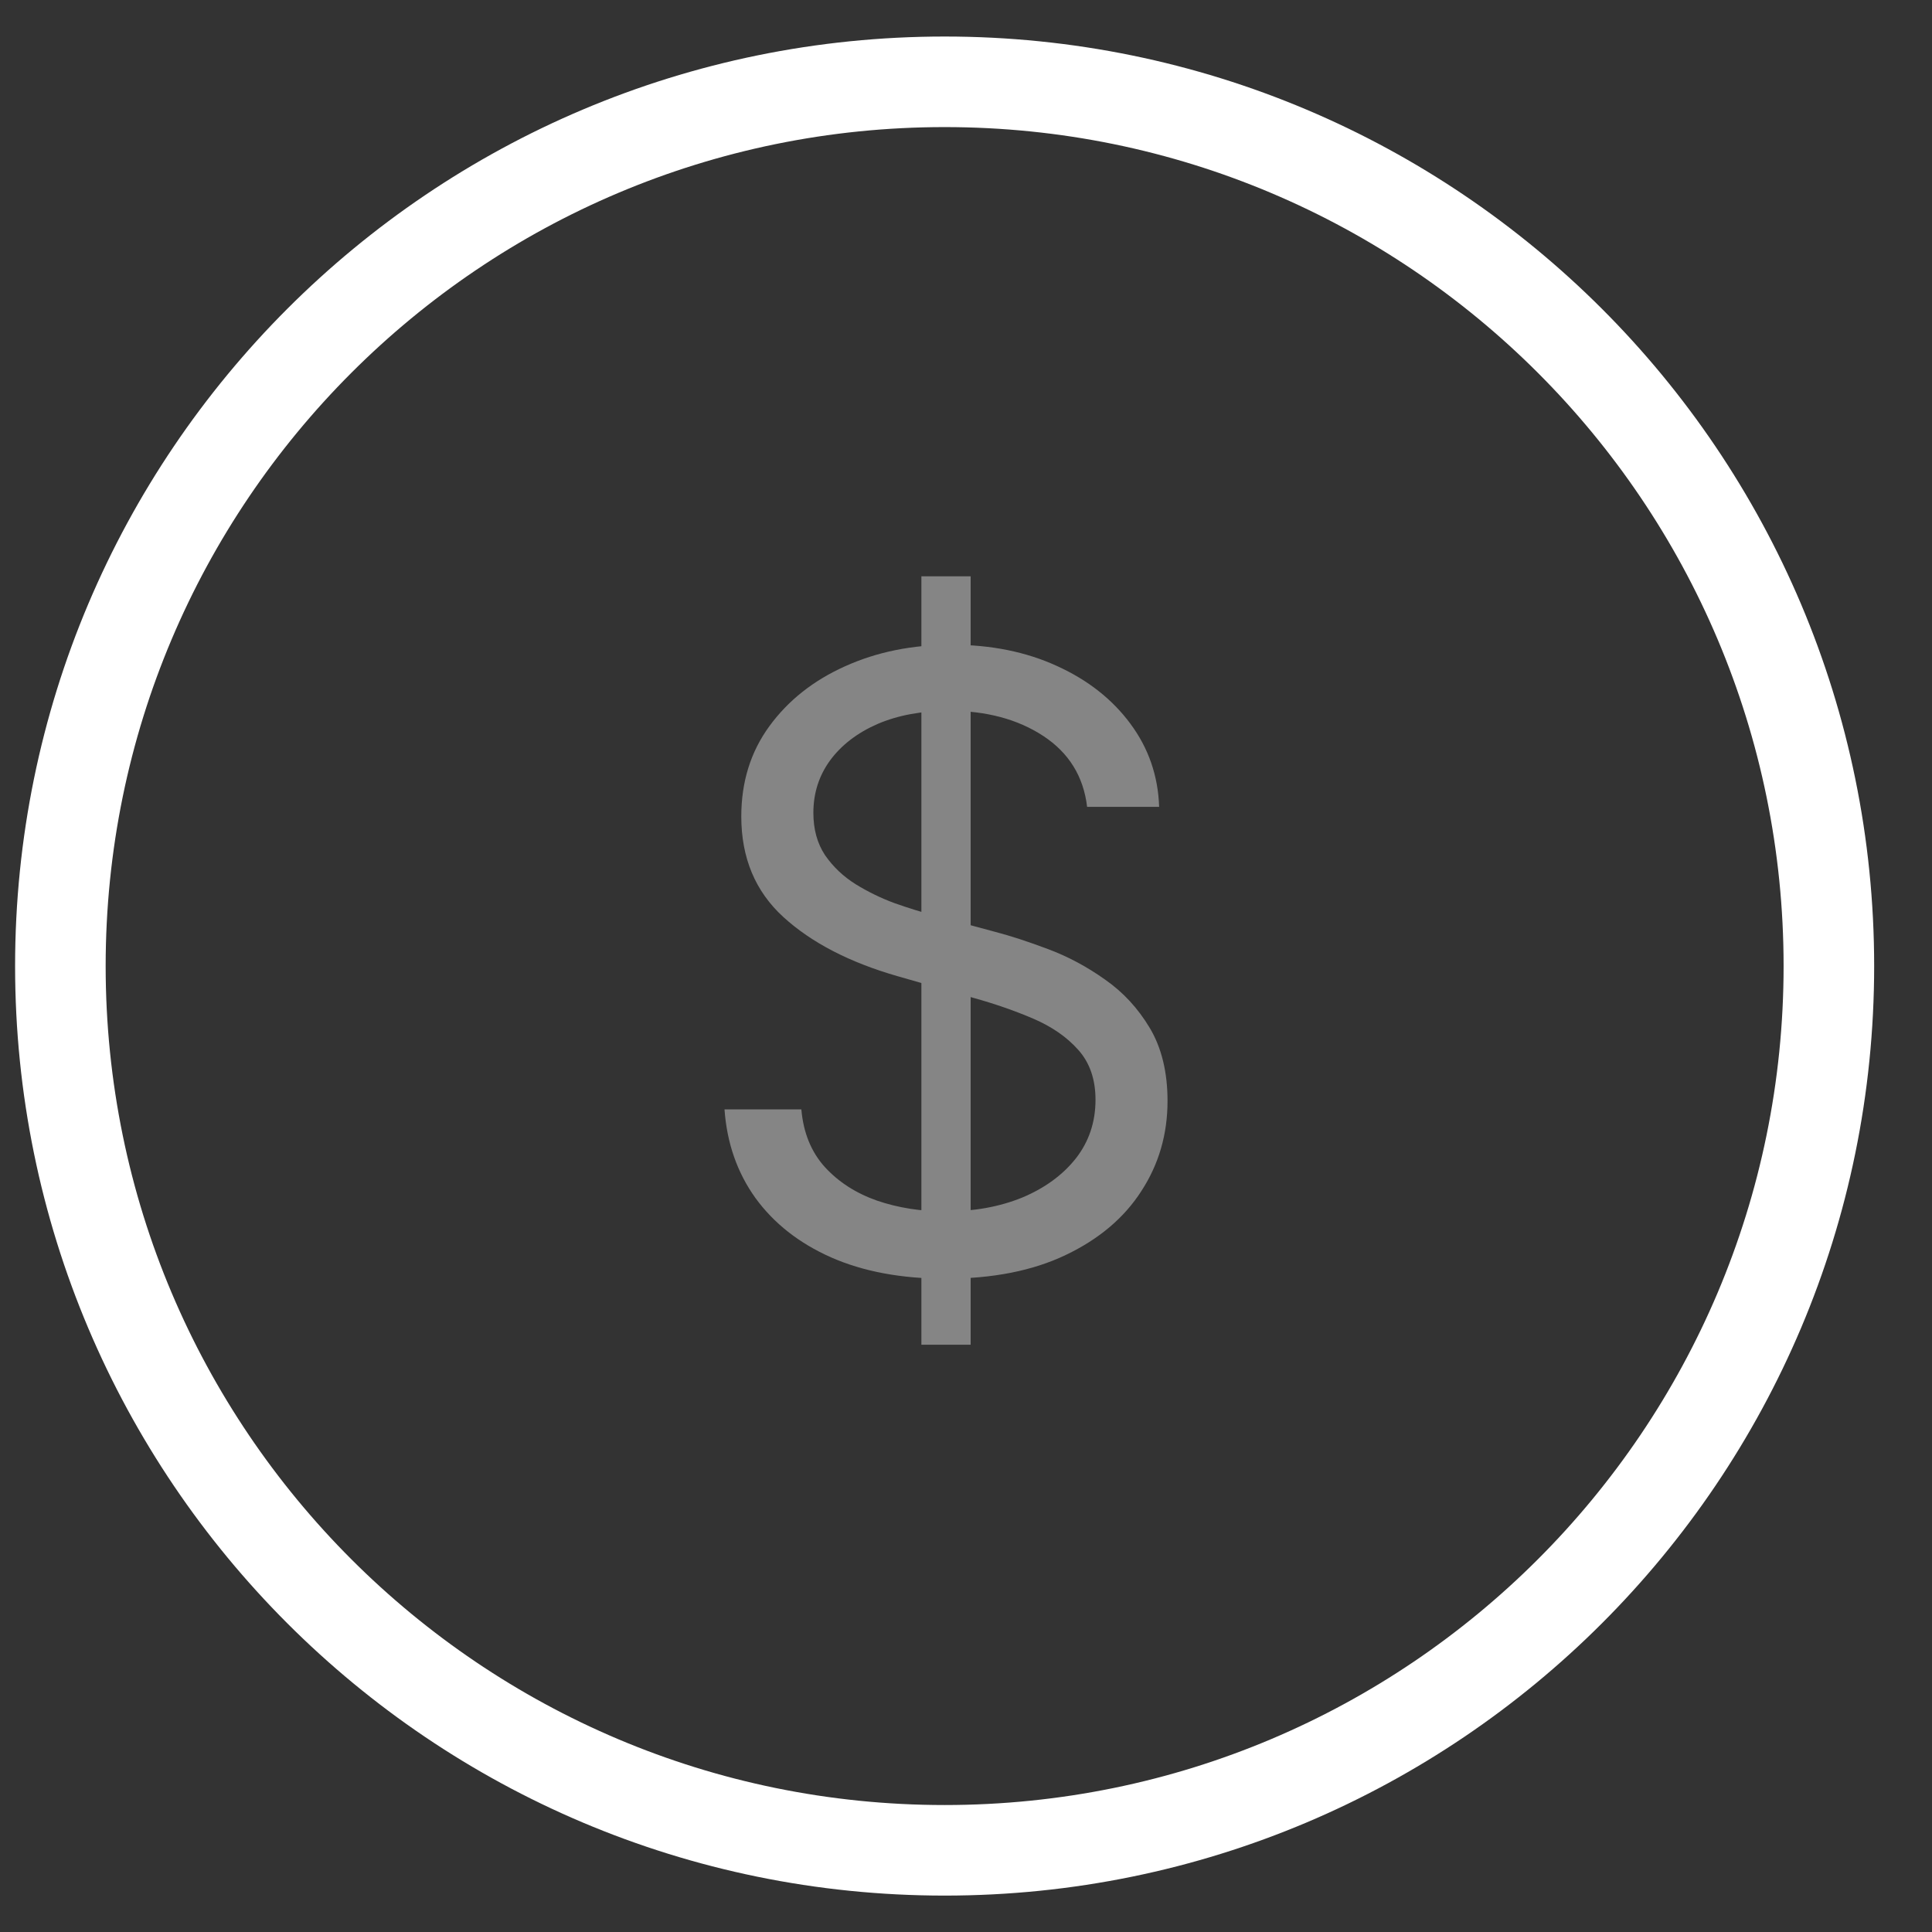 <svg width="32" height="32" viewBox="0 0 32 32" fill="none" xmlns="http://www.w3.org/2000/svg">
<rect x="0" y="0" width="32" height="32" fill="#333333" stroke="none"/>
<path fill-rule="evenodd" clip-rule="evenodd" d="M30.292 16.001C30.292 24.09 23.735 30.647 15.646 30.647C7.557 30.647 1 24.09 1 16.001C1 7.912 7.557 1.355 15.646 1.355C23.735 1.355 30.292 7.912 30.292 16.001Z" stroke="white" stroke-width="1.5" stroke-linecap="round" stroke-linejoin="round"/>
<path opacity="0.4" d="M15.261 22.273V9.545H16.077V22.273H15.261ZM18.006 13.364C17.946 12.86 17.704 12.469 17.28 12.19C16.856 11.912 16.335 11.773 15.719 11.773C15.268 11.773 14.874 11.846 14.536 11.991C14.201 12.137 13.939 12.338 13.75 12.593C13.564 12.848 13.472 13.138 13.472 13.463C13.472 13.735 13.536 13.969 13.665 14.164C13.798 14.356 13.967 14.517 14.173 14.646C14.378 14.772 14.594 14.877 14.819 14.96C15.044 15.039 15.251 15.104 15.44 15.153L16.474 15.432C16.74 15.501 17.035 15.598 17.359 15.72C17.688 15.843 18.001 16.01 18.299 16.222C18.601 16.431 18.849 16.7 19.045 17.028C19.24 17.356 19.338 17.759 19.338 18.236C19.338 18.786 19.194 19.283 18.905 19.727C18.62 20.171 18.203 20.524 17.653 20.786C17.106 21.048 16.441 21.179 15.659 21.179C14.93 21.179 14.299 21.061 13.765 20.826C13.235 20.591 12.817 20.262 12.512 19.842C12.21 19.421 12.04 18.932 12 18.375H13.273C13.306 18.759 13.435 19.078 13.661 19.329C13.889 19.578 14.178 19.764 14.526 19.886C14.877 20.006 15.255 20.065 15.659 20.065C16.13 20.065 16.552 19.989 16.927 19.837C17.301 19.681 17.598 19.465 17.817 19.19C18.035 18.912 18.145 18.587 18.145 18.216C18.145 17.878 18.05 17.603 17.861 17.391C17.673 17.178 17.424 17.006 17.116 16.873C16.808 16.741 16.474 16.625 16.116 16.526L14.864 16.168C14.068 15.939 13.438 15.612 12.974 15.188C12.51 14.764 12.278 14.209 12.278 13.523C12.278 12.953 12.432 12.455 12.741 12.031C13.052 11.604 13.47 11.272 13.994 11.037C14.521 10.798 15.109 10.679 15.758 10.679C16.415 10.679 16.998 10.797 17.509 11.032C18.019 11.264 18.423 11.582 18.722 11.986C19.023 12.391 19.182 12.85 19.199 13.364H18.006Z" fill="white"/>
</svg>

